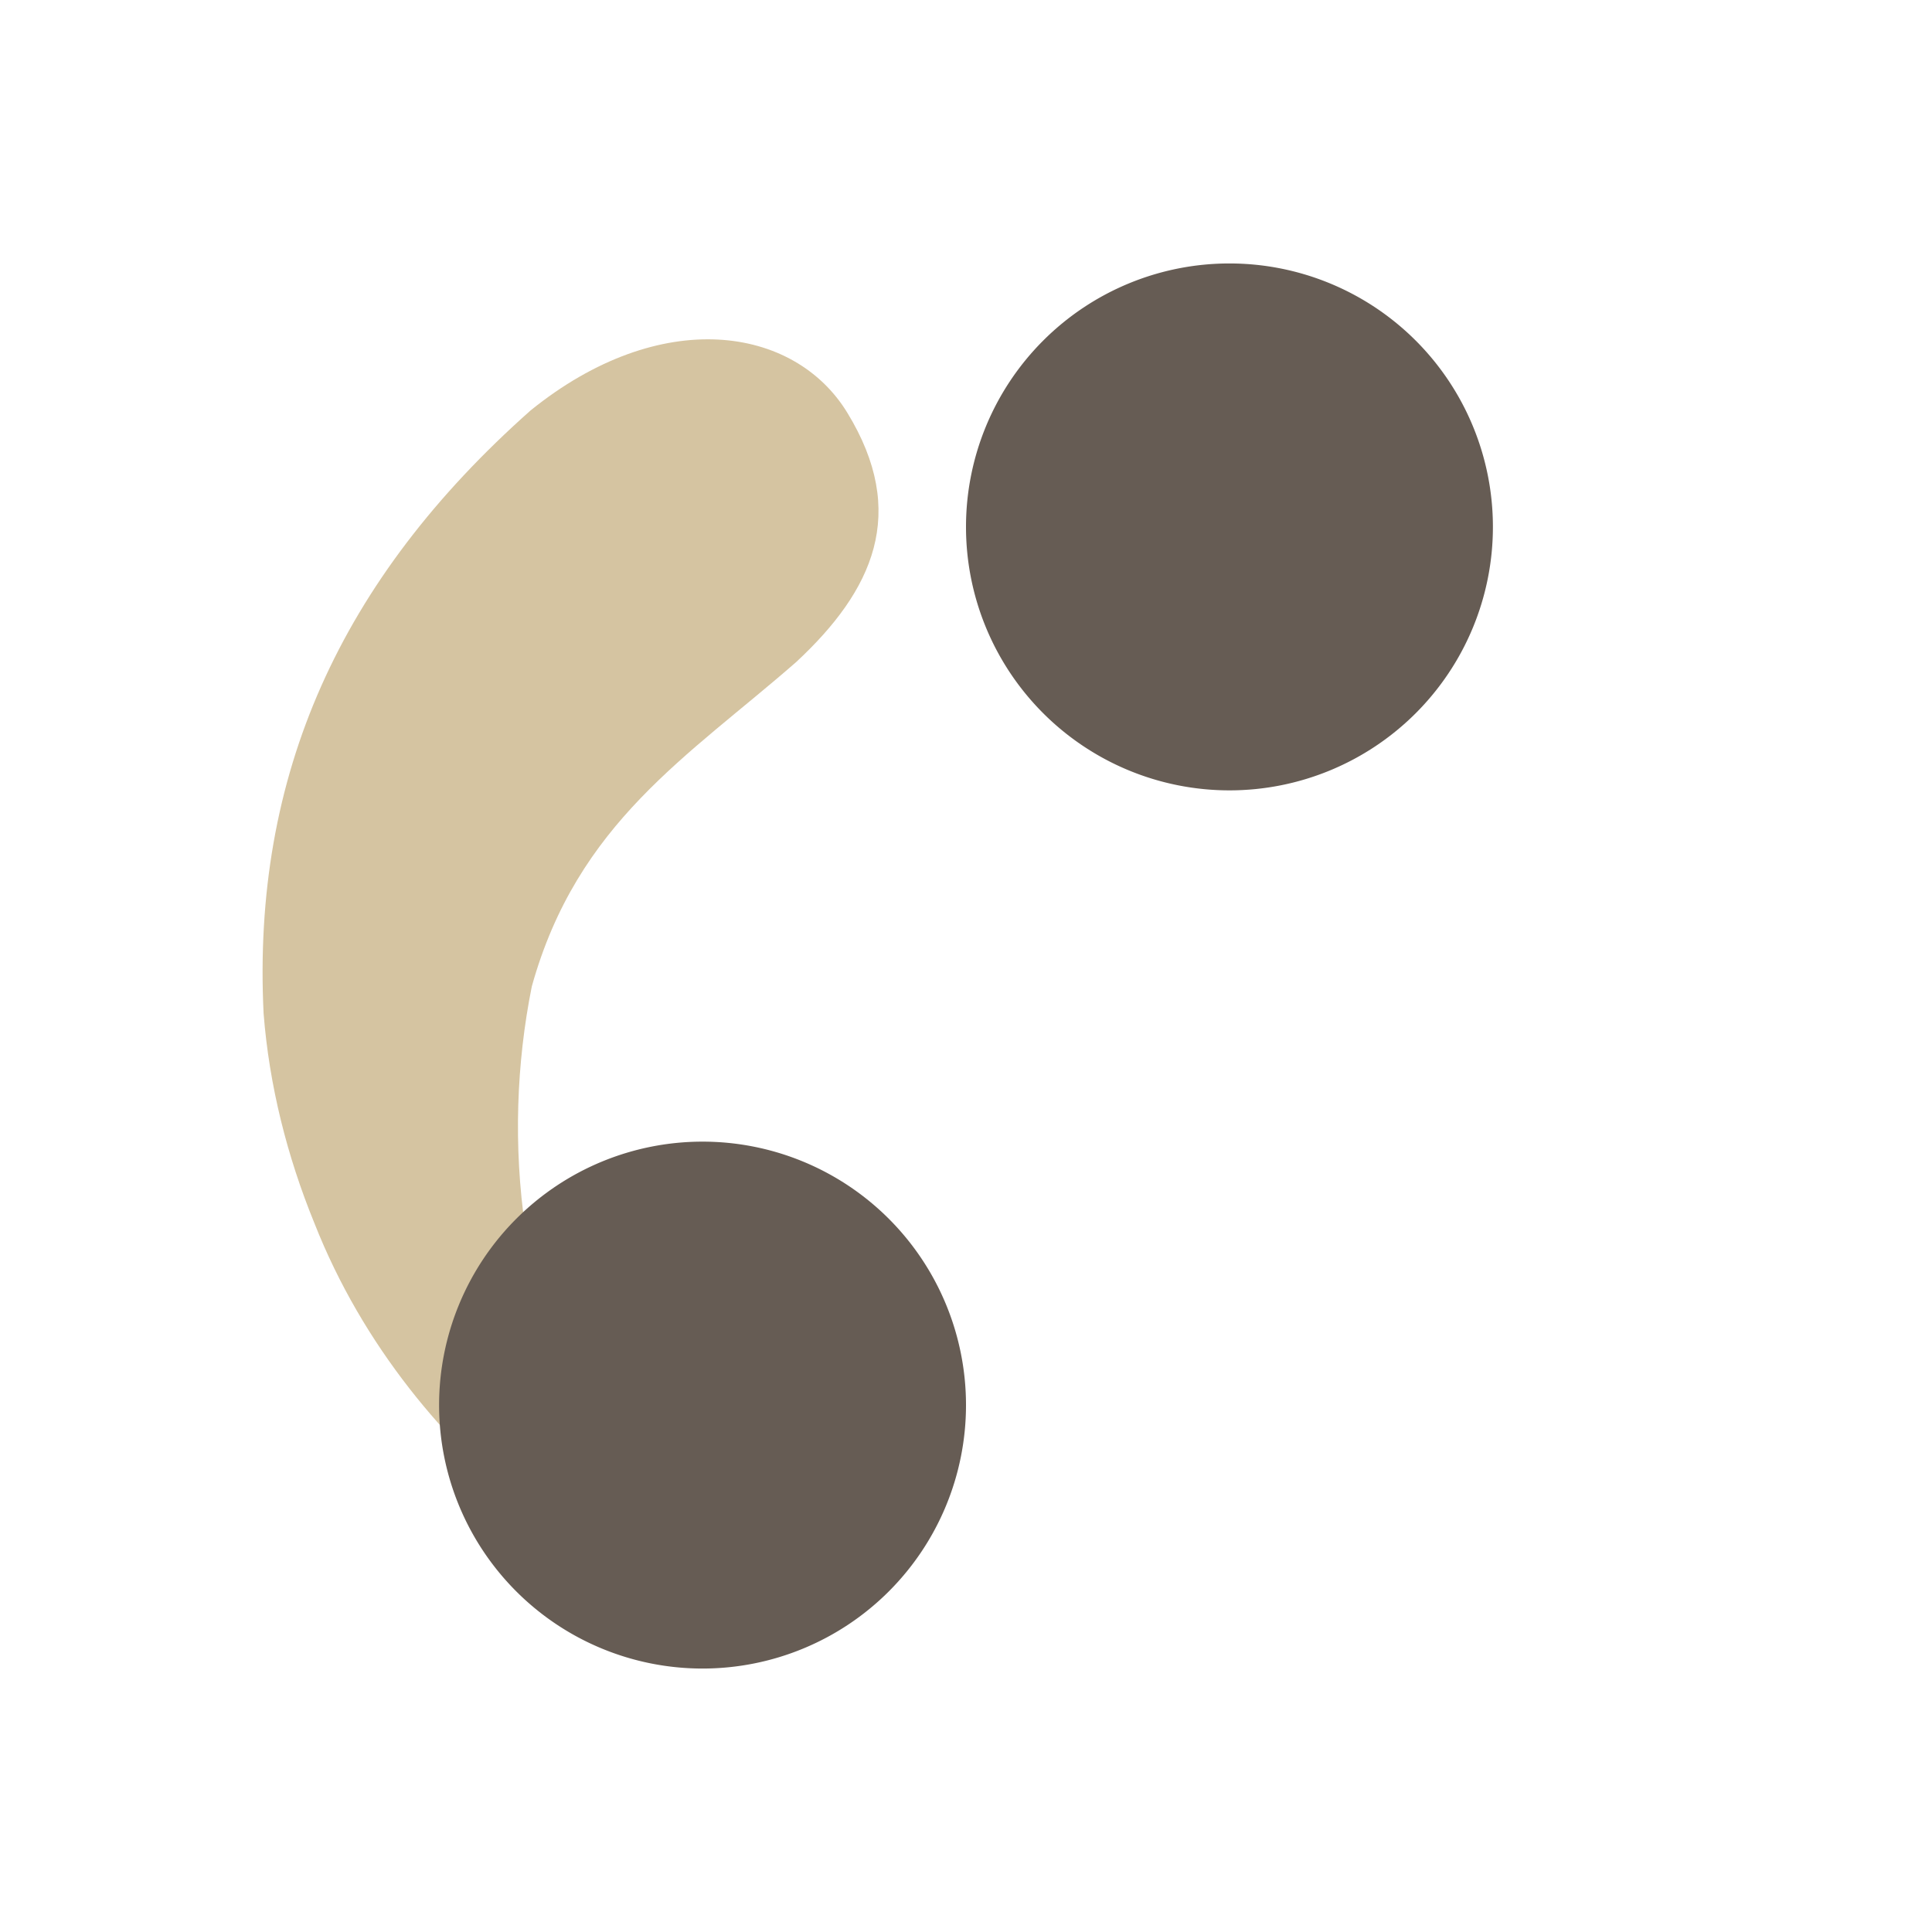 <svg width="22" height="22" version="1.1" xmlns="http://www.w3.org/2000/svg">
  <defs>
    <style type="text/css">.ColorScheme-Text { color:#d5c4a1; } .ColorScheme-Highlight { color:#665c54; }</style>
  </defs>
  <path class="ColorScheme-Text" fill="currentColor" transform="rotate(93.59 10.93 11.19)" d="m7.404 13.28c-0.872-0.828-1.777-1.172-2.872-0.404-0.95 0.665-1.086 2.199 0.201 3.601 2.061 2.048 4.347 2.905 7.042 2.604 0.814-0.115 1.608-0.369 2.346-0.726l1e-6 -1e-6c2.729-1.277 4.189-4.043 4.382-5.603-1.038 1.655-2.649 2.818-4.468 3.201-0.931 0.196-1.877 0.219-2.757 0.099-1.895-0.402-2.726-1.614-3.873-2.771z"/>
  <path class="ColorScheme-Highlight" fill="currentColor" d="m14 3a3 3 0 0 0-3 3 3 3 0 0 0 3 3 3 3 0 0 0 3-3 3 3 0 0 0-3-3zm-6 10a3 3 0 0 0-3 3 3 3 0 0 0 3 3 3 3 0 0 0 3-3 3 3 0 0 0-3-3z"/>
</svg>
